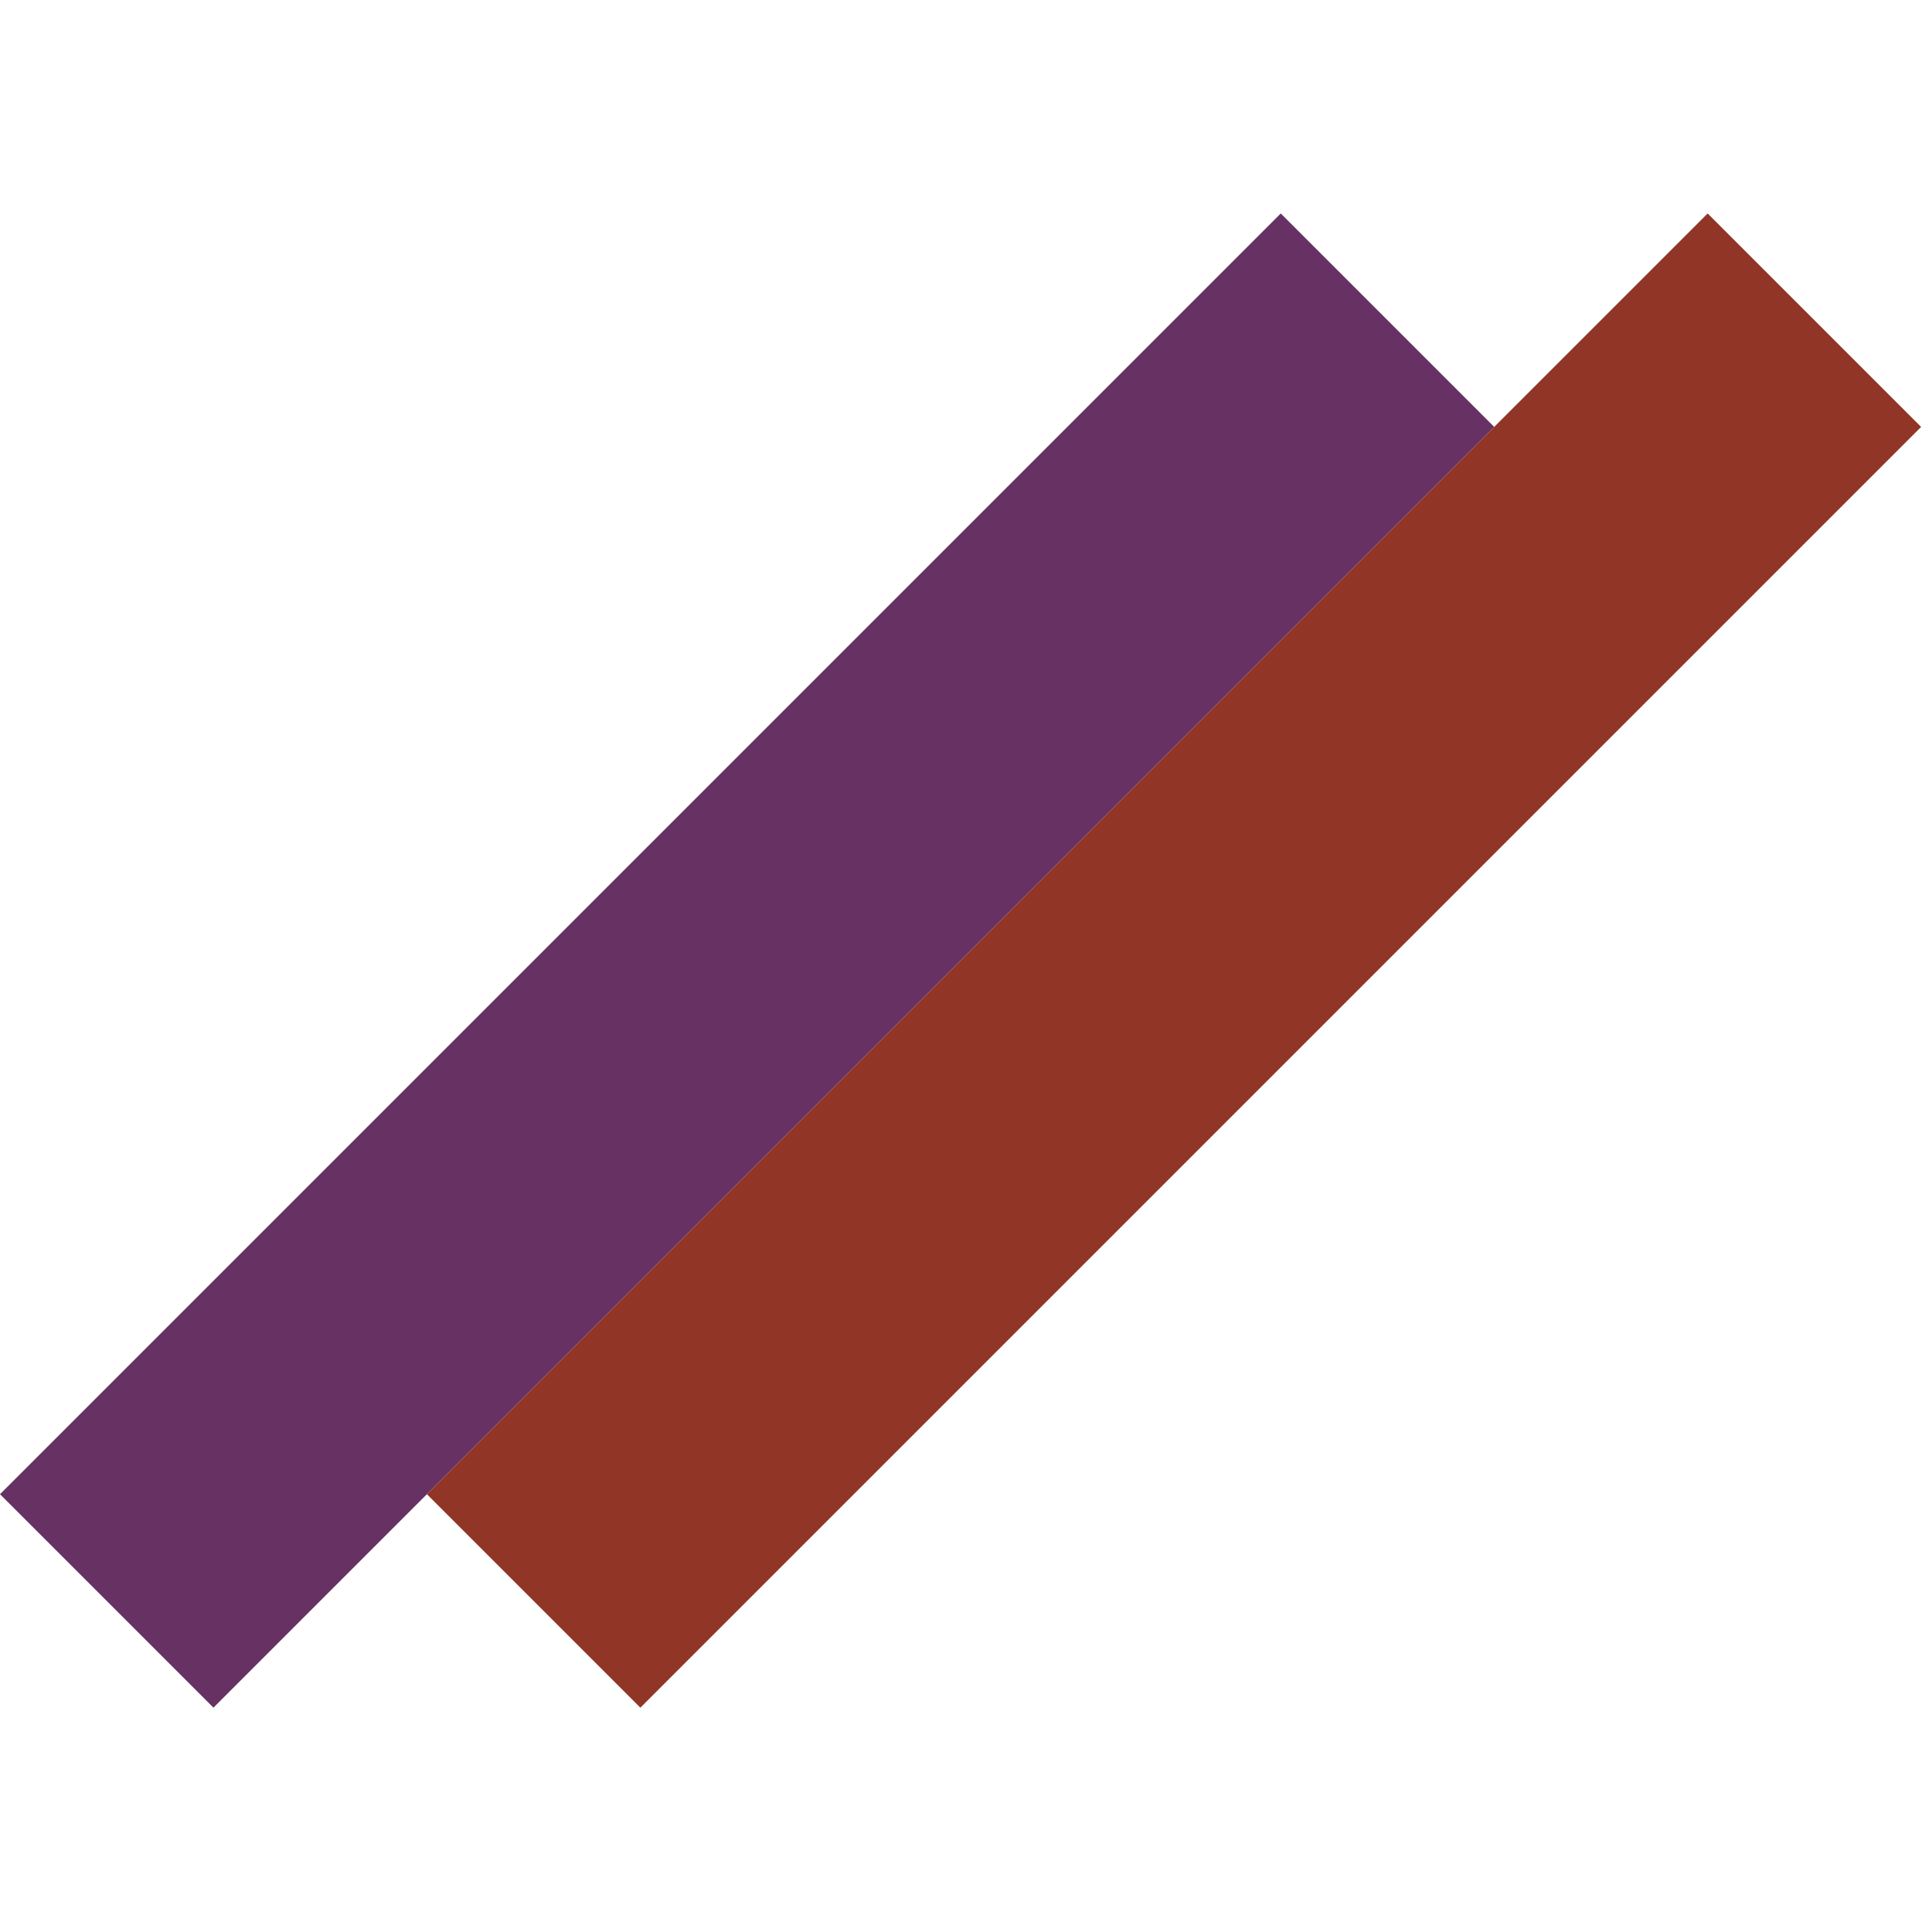 <svg width="128" height="128" viewBox="0 0 128 128" fill="none" xmlns="http://www.w3.org/2000/svg">
<rect y="98.995" width="120" height="20" transform="rotate(-45 0 98.995)" fill="#673163"/>
<rect x="28.284" y="98.995" width="120" height="20" transform="rotate(-45 28.284 98.995)" fill="#913527"/>
</svg>
